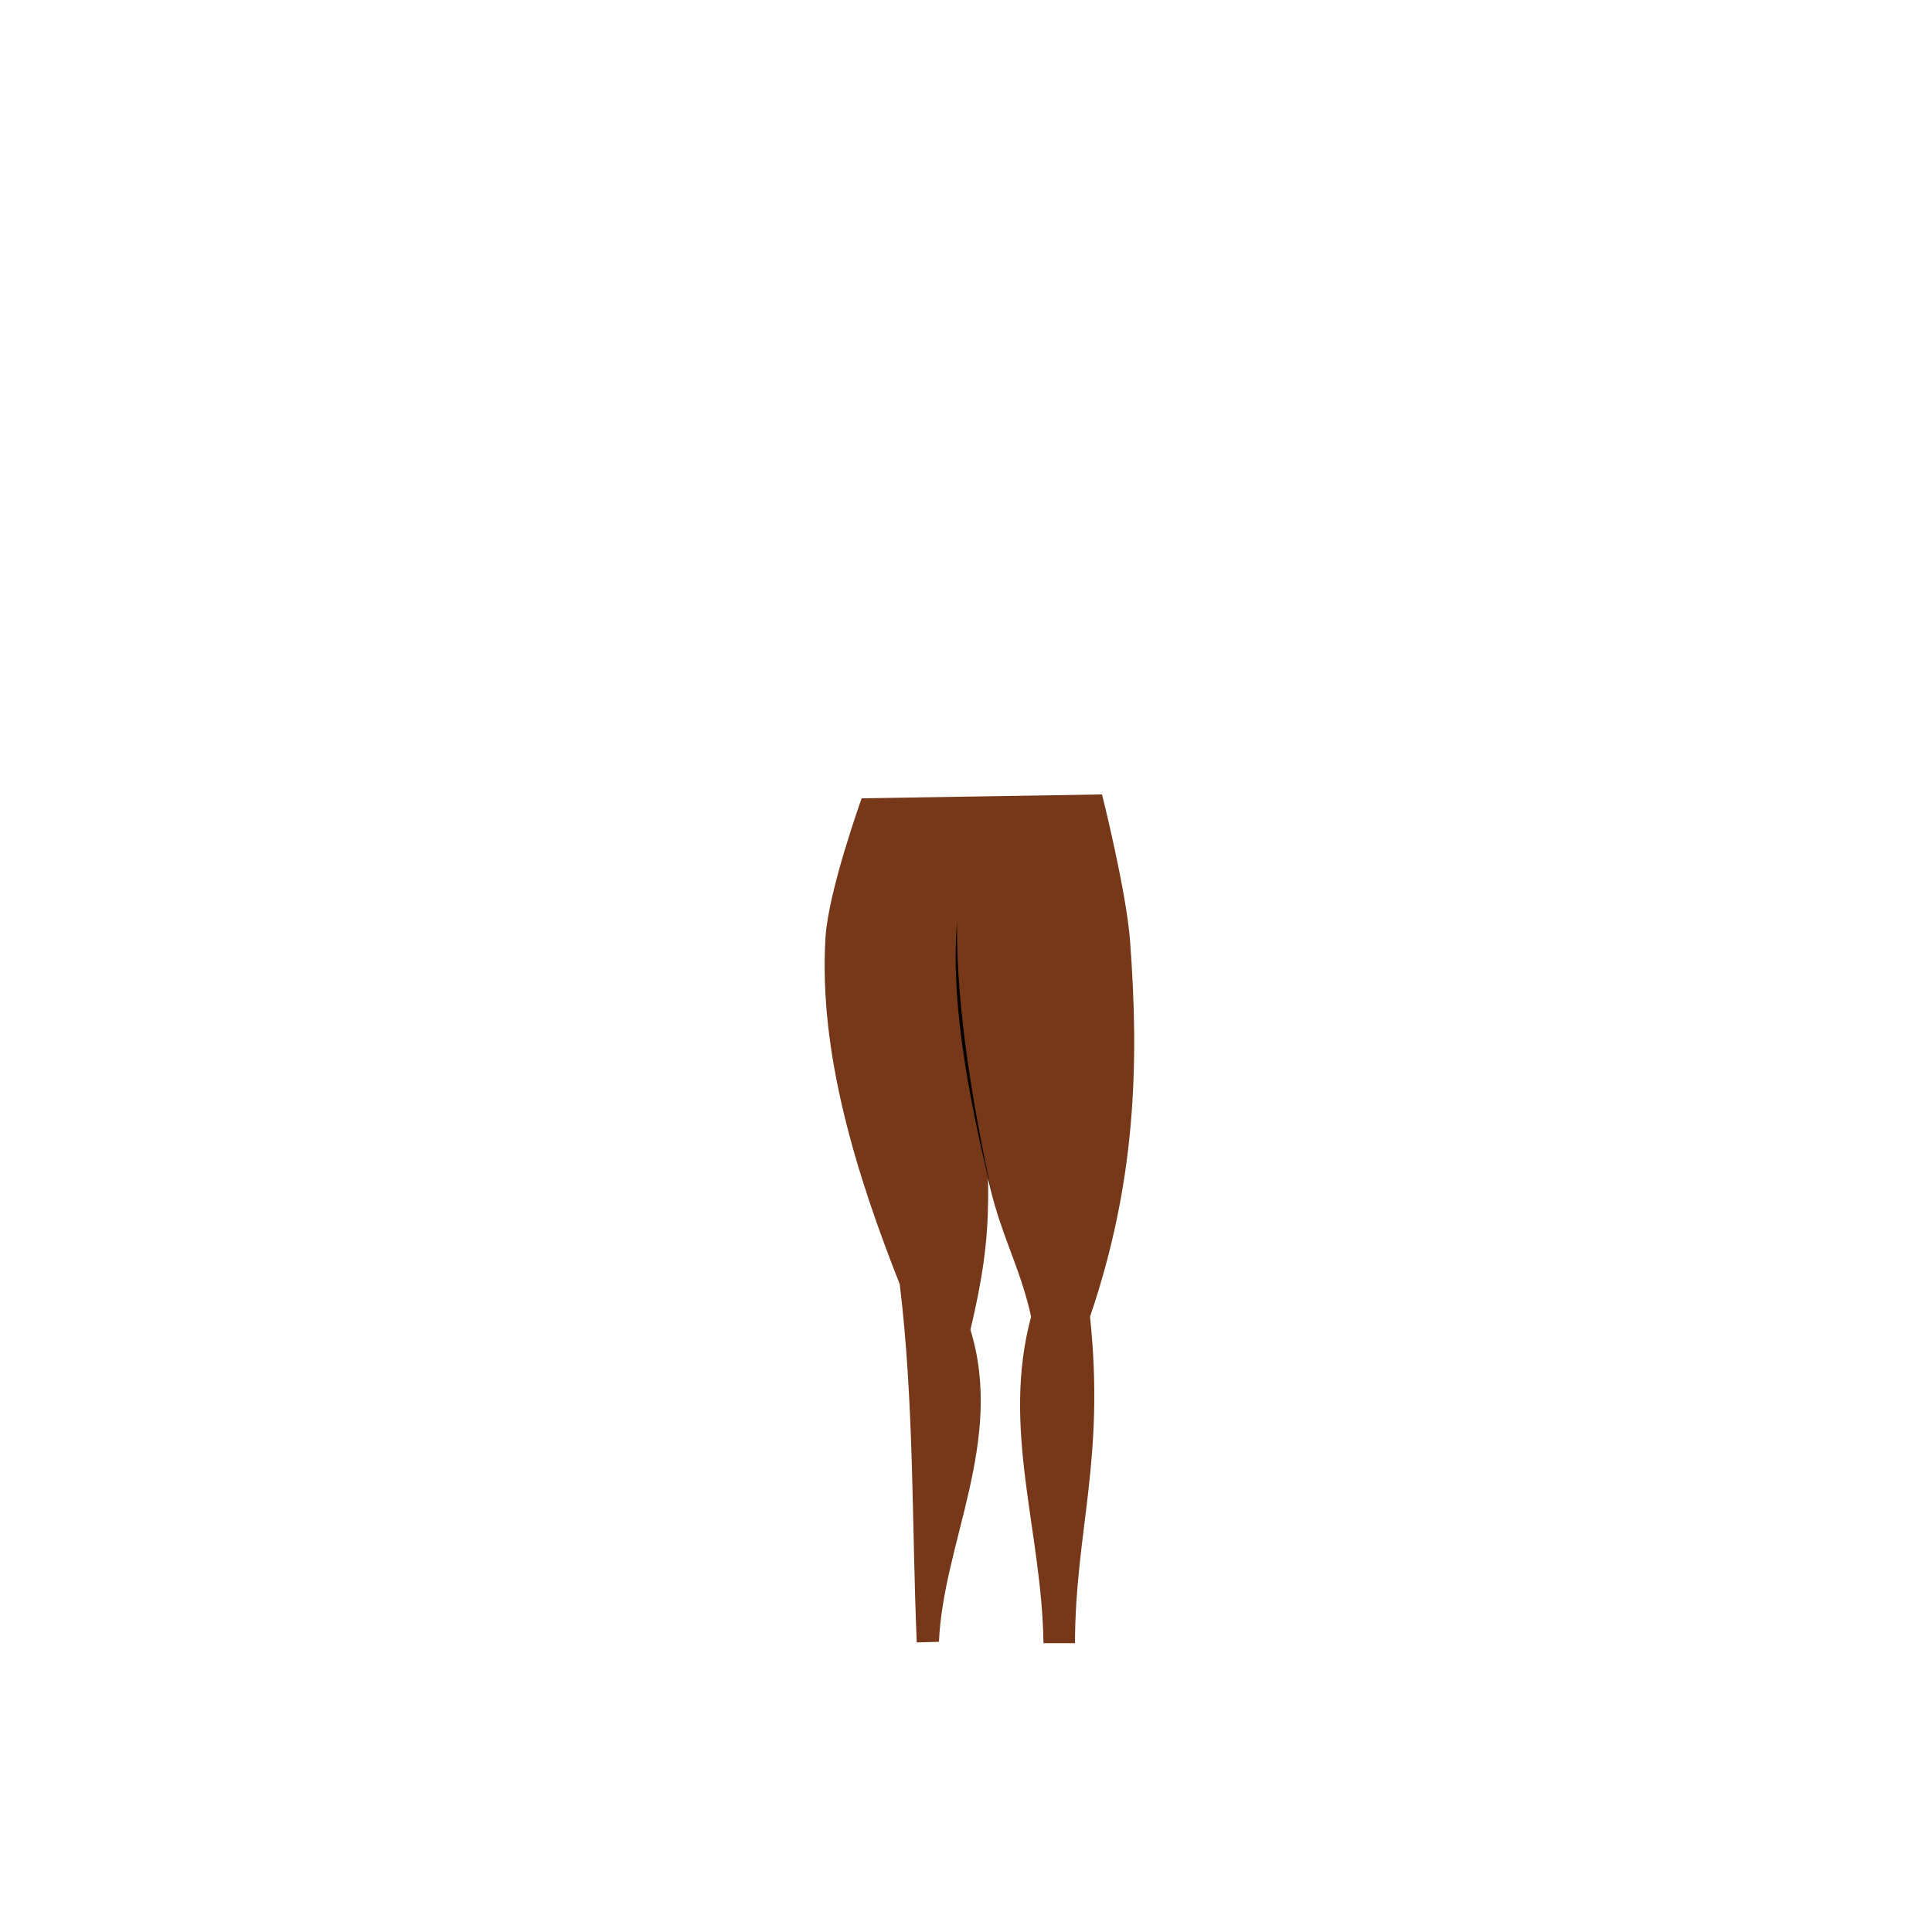 <?xml version="1.0" encoding="utf-8"?>
<!-- Generator: Adobe Illustrator 19.0.0, SVG Export Plug-In . SVG Version: 6.00 Build 0)  -->
<svg version="1.1" id="Layer_1" xmlns="http://www.w3.org/2000/svg" xmlns:xlink="http://www.w3.org/1999/xlink" x="0px" y="0px"
	 viewBox="0 0 1000 1000" style="enable-background:new 0 0 1000 1000;" xml:space="preserve">
<style type="text/css">
	.st0{fill:#763818;}
	.st1{fill:#010101;}
</style>
<g id="Leg_Normal">
	<path id="XMLID_306_" class="st0" d="M446,413.2c0,0-17.1,47.4-18.7,71.7c-3.8,60.3,16.3,123.8,38.4,179.8
		c7.5,61.7,6.2,123.3,8.8,185.4l11.5-0.3c2.2-51.3,34-103.9,16.3-161.5c12.8-54.2,10-72.4,5-160.3c-5.4,94.3,16.6,109.1,26.4,153.5
		c-15.6,58,5.6,110.9,6.4,169h16.3c0.2-58.5,15.6-94.7,7.8-169c23.8-69.9,25.5-131.2,20.7-194.7c-2-26-14.5-75.6-14.5-75.6
		L446,413.2"/>
	<path id="XMLID_305_" class="st1" d="M513.9,619.8c-9.8-40.3-22.5-96.7-18.5-142.8C494.6,521.7,504.8,579.1,513.9,619.8z"/>
</g>
</svg>
